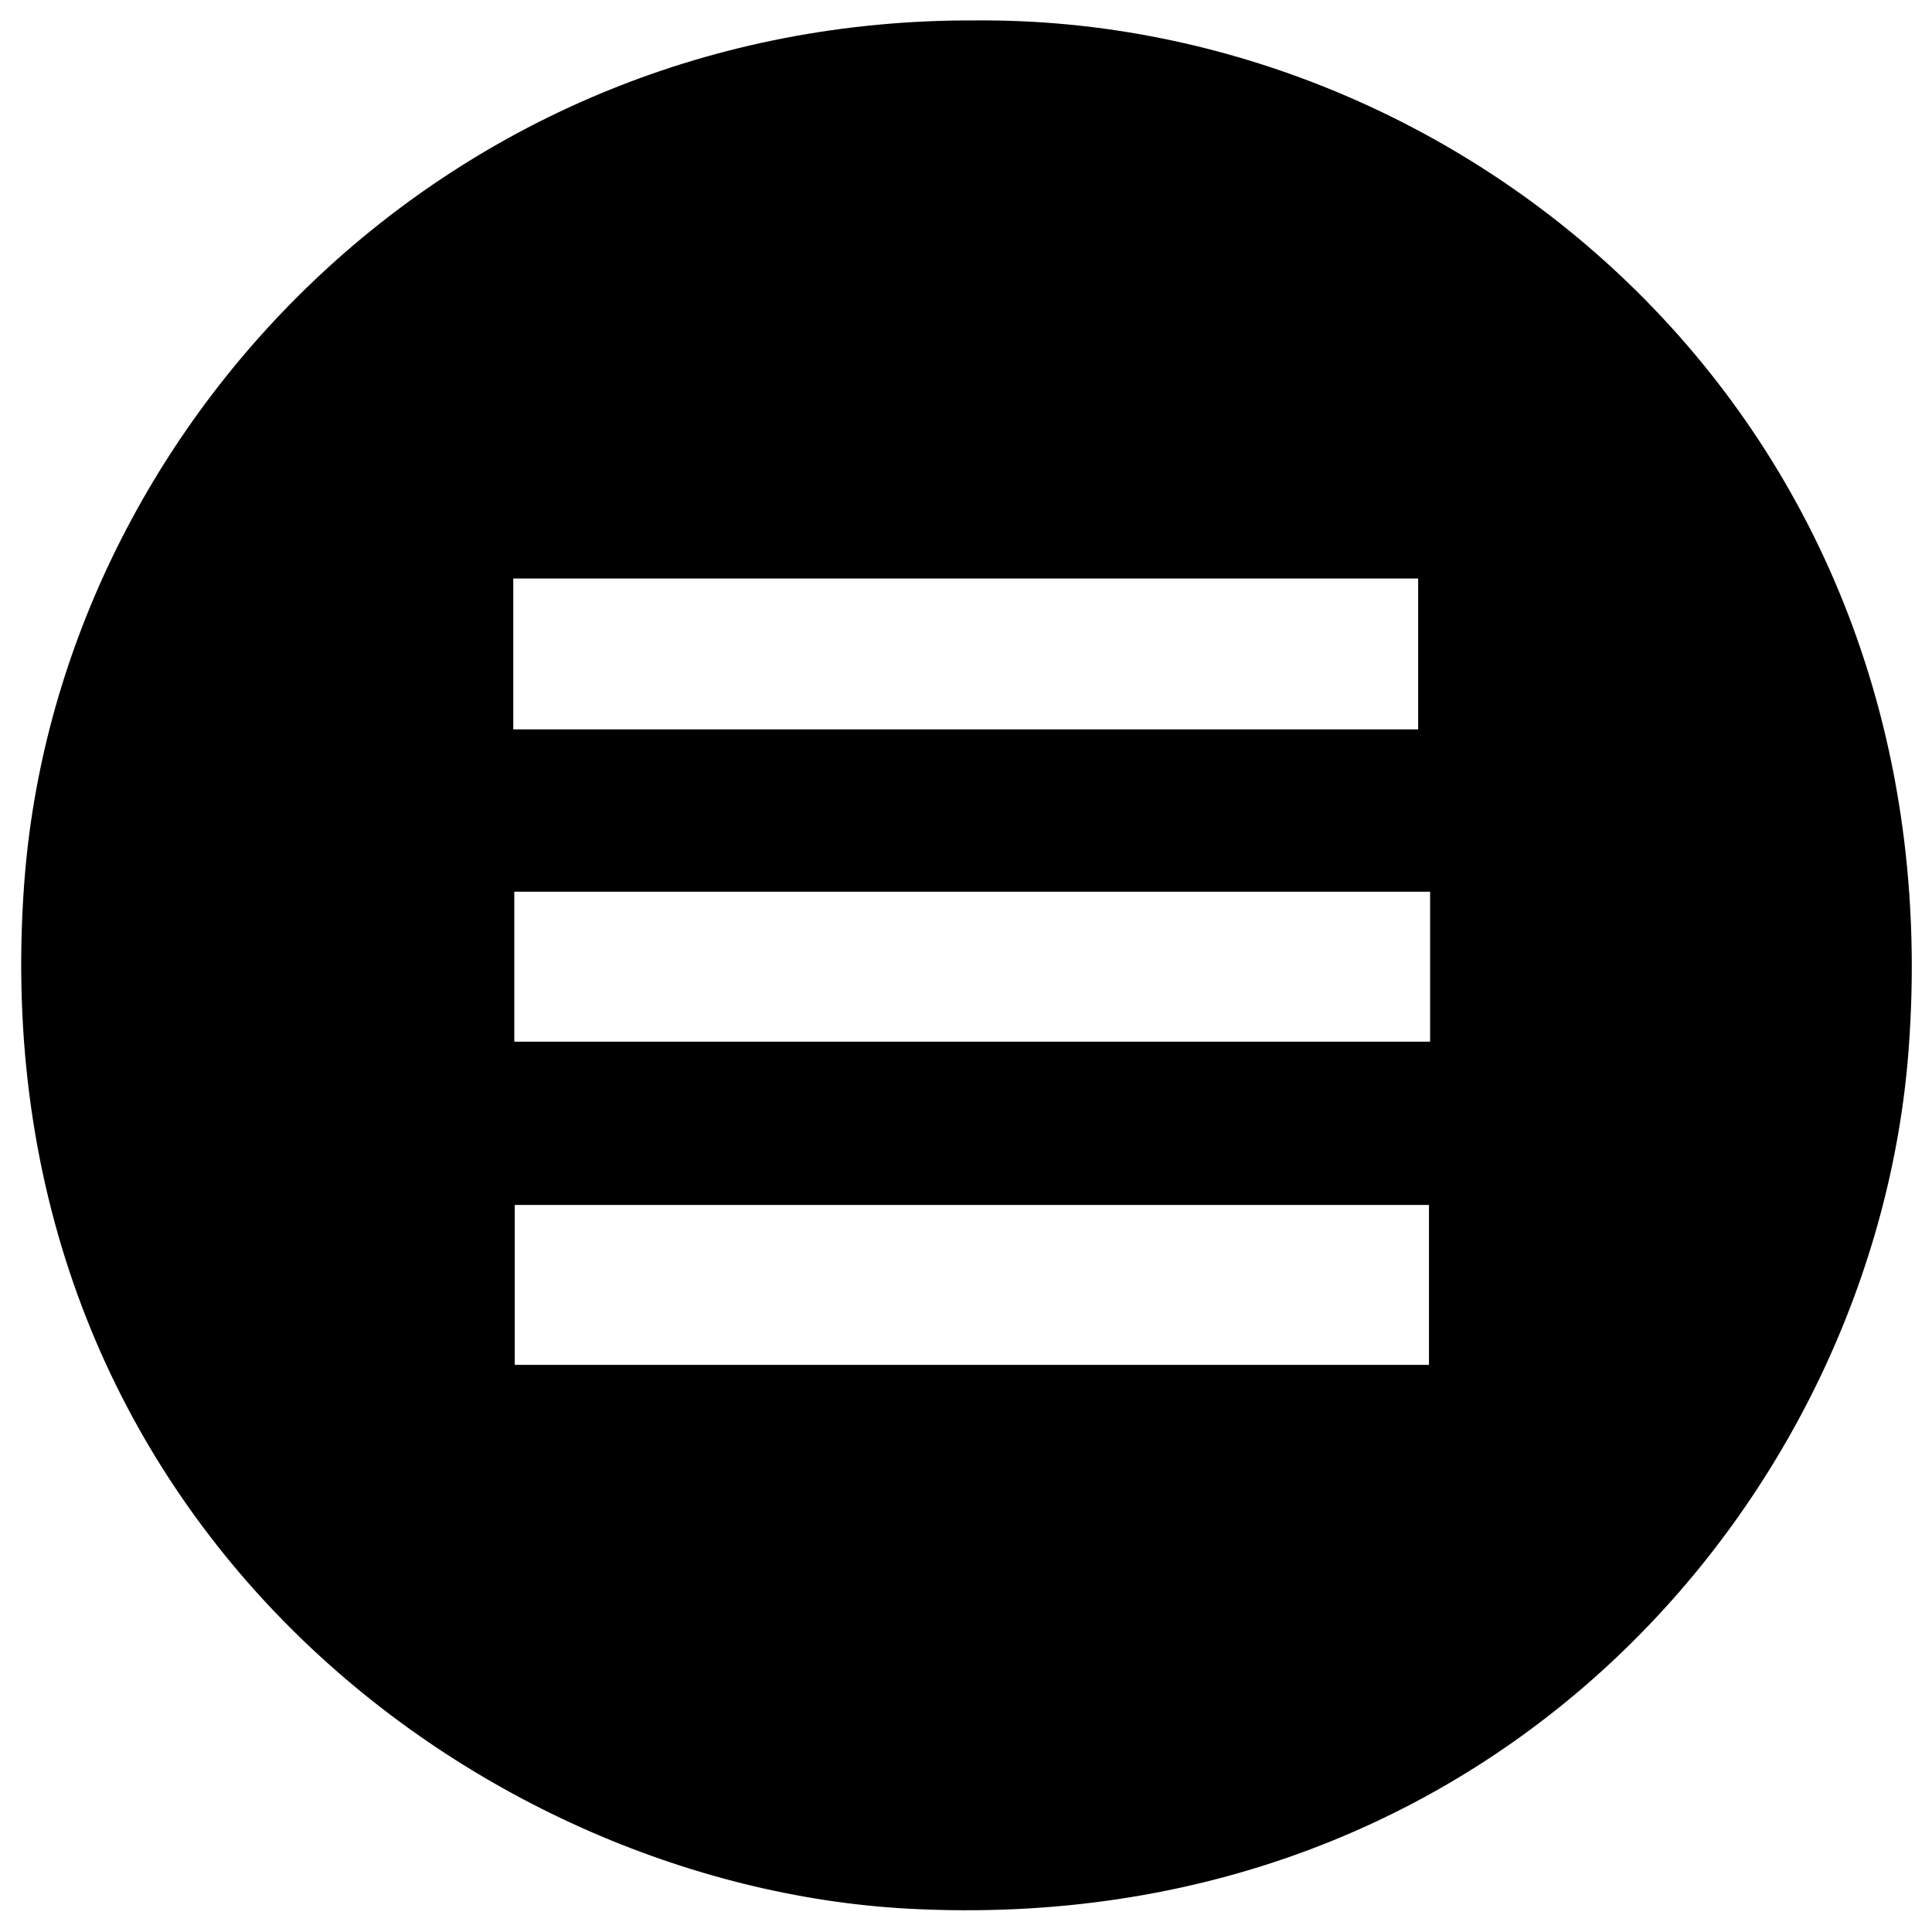 <?xml version="1.0" encoding="iso-8859-1"?>
<!-- Generator: Adobe Illustrator 19.0.0, SVG Export Plug-In . SVG Version: 6.00 Build 0)  -->
<svg version="1.1" id="Layer_1" xmlns="http://www.w3.org/2000/svg" xmlns:xlink="http://www.w3.org/1999/xlink" x="0px" y="0px"
	 viewBox="0 0 2000 2000" style="enable-background:new 0 0 2000 2000;" xml:space="preserve">
<path d="M1011.146,21.146c511.849-3.471,1014.003,421.106,964.556,1066.8c-35.023,457.341-425.82,920.781-1035.86,887.894
	c-447.921-24.148-962.526-408-914.805-1060.985C59.281,446.287,460.428,18.031,1011.146,21.146z M1479.271,1247.384
	c-318.673,0-633.259,0-946.404,0c0,57.897,0,112.345,0,165.533c317.406,0,630.86,0,946.404,0
	C1479.271,1357.104,1479.271,1303.797,1479.271,1247.384z M1480.438,923.085c-318.901,0-633.483,0-948.047,0
	c0,54.236,0,105.512,0,155.259c318.071,0,632.661,0,948.047,0C1480.438,1025.585,1480.438,976.575,1480.438,923.085z
	 M531.327,755.016c315.048,0,626.399,0,936.741,0c0-54.592,0-105.877,0-156.117c-313.98,0-624.167,0-936.741,0
	C531.327,651.498,531.327,701.586,531.327,755.016z"/>
</svg>
